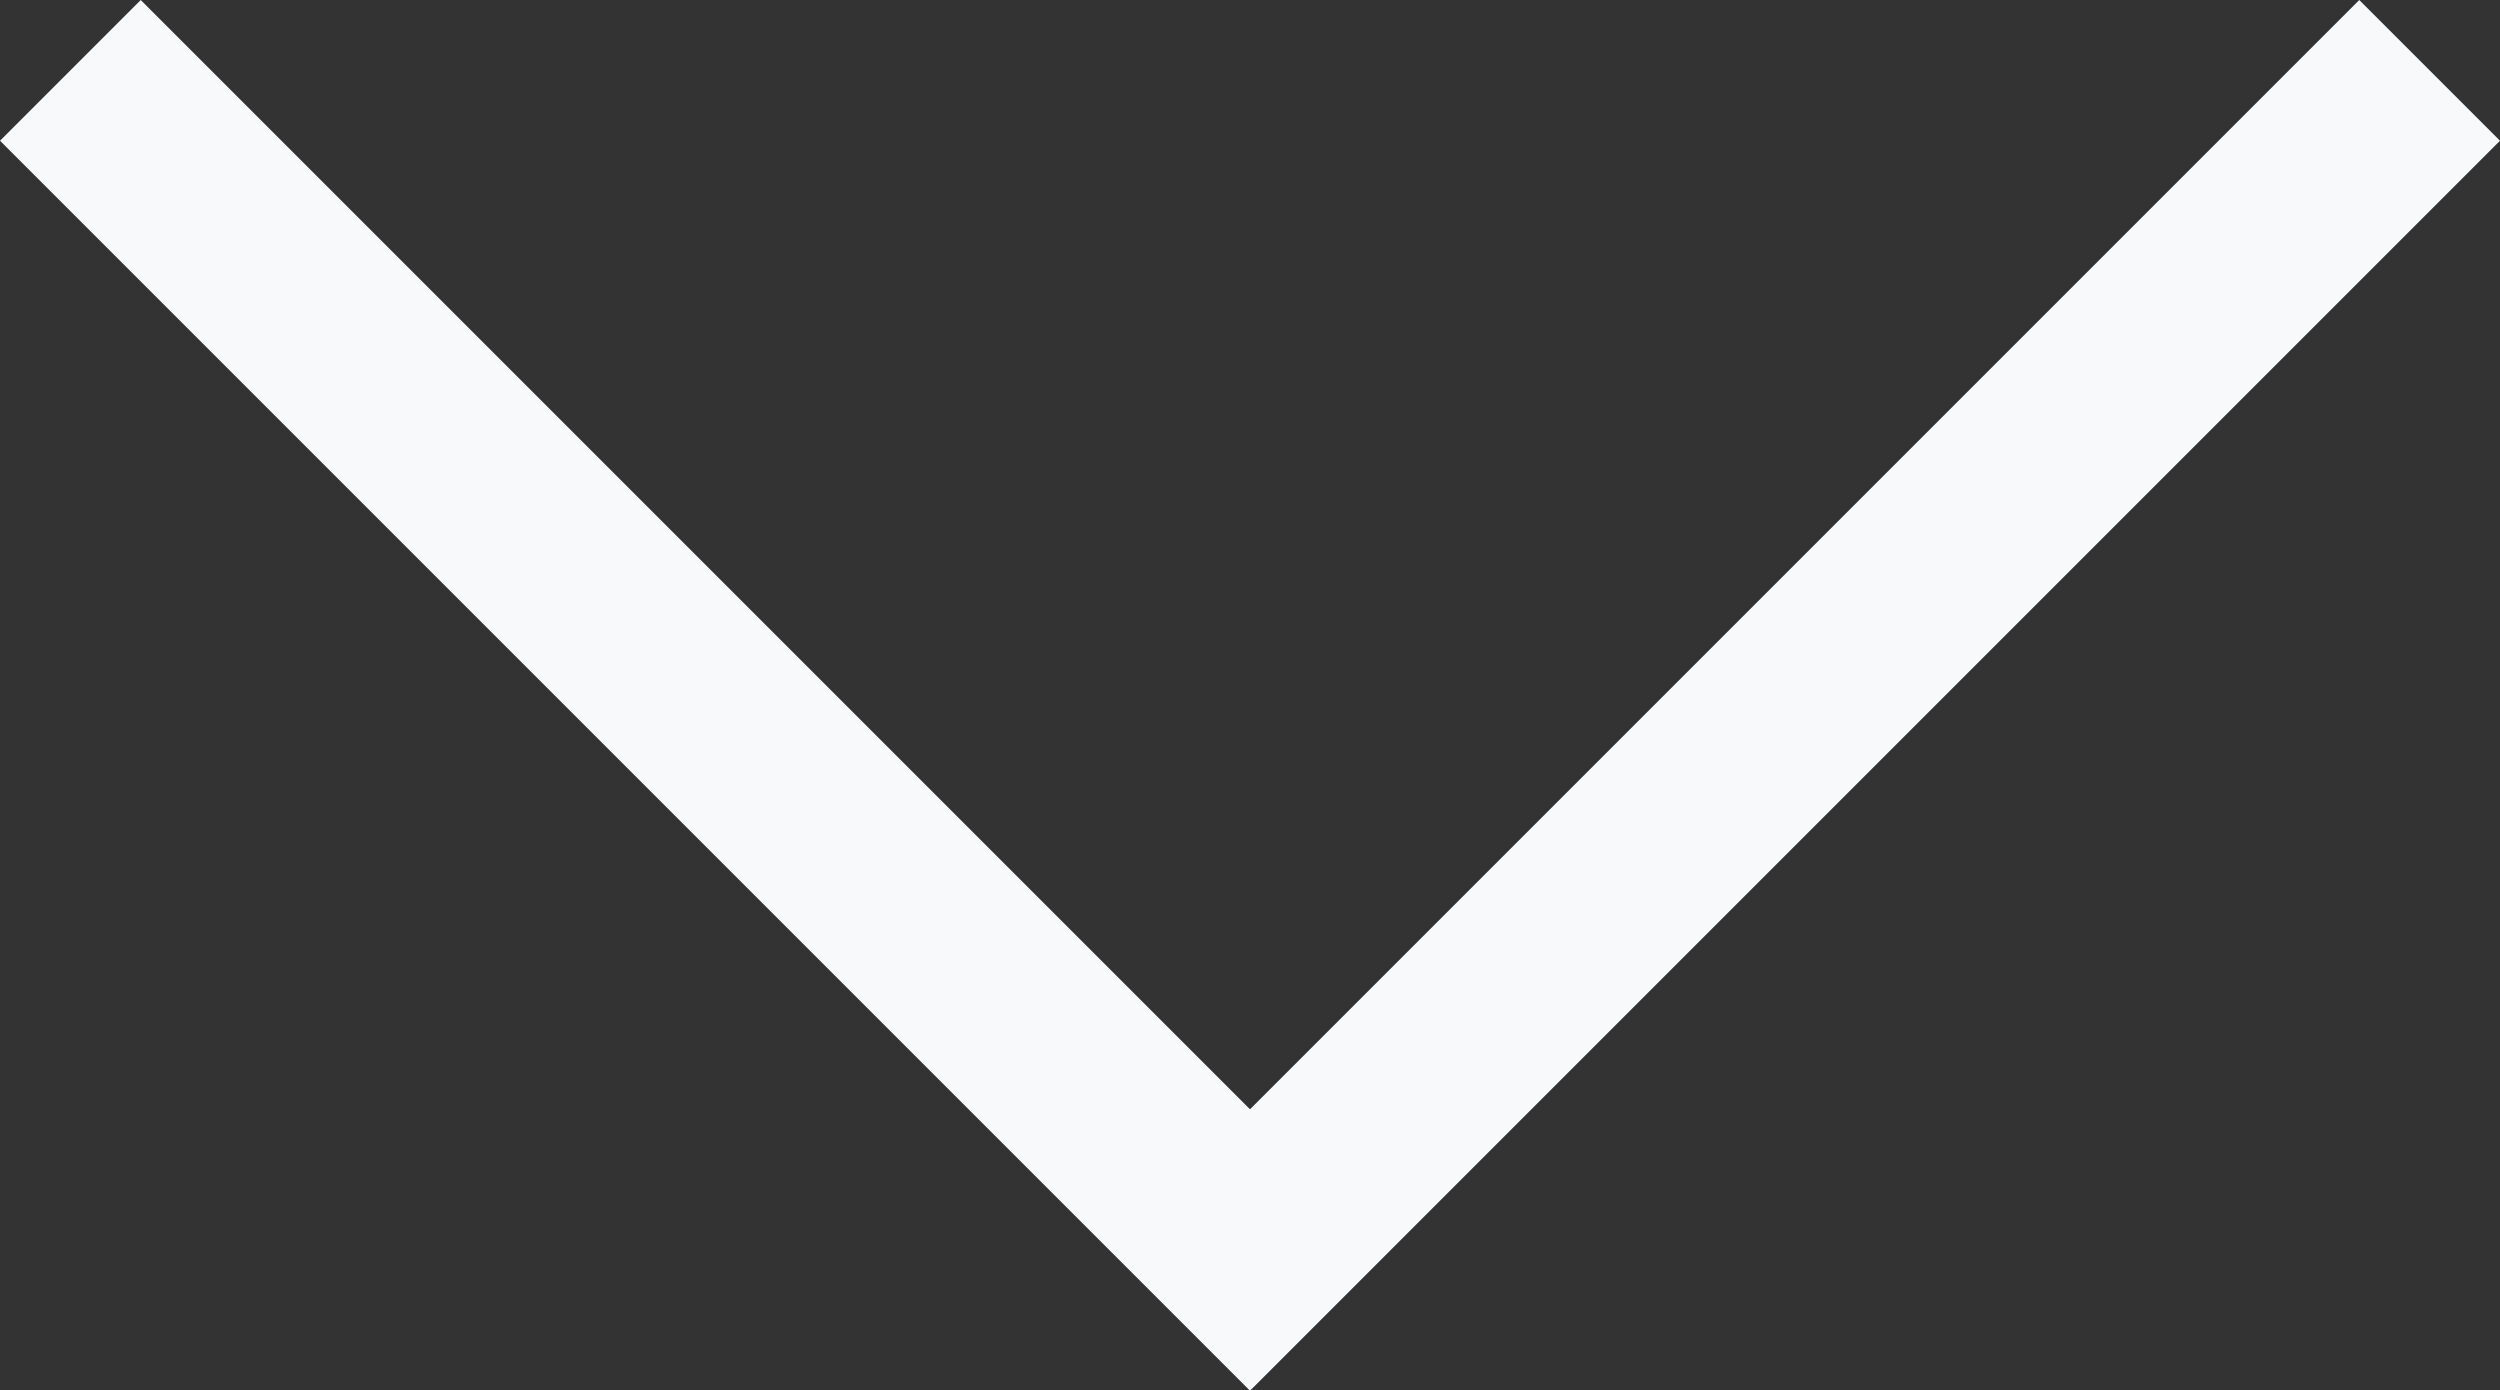 <svg xmlns="http://www.w3.org/2000/svg" viewBox="0 0 87.93 48.9"><rect x="0" y="0" width="87.93" height="48.9" fill="#333333" stroke="none"/><defs><style>.cls-1{fill:none;stroke:#f8f9fb;stroke-linecap:square;stroke-miterlimit:10;stroke-width:7px;}</style></defs><title>Asset 6</title><g id="Layer_2" data-name="Layer 2"><g id="Layer_1-2" data-name="Layer 1"><line class="cls-1" x1="4.95" y1="4.95" x2="43.95" y2="43.95"/><line class="cls-1" x1="82.98" y1="4.95" x2="43.98" y2="43.95"/></g></g></svg>